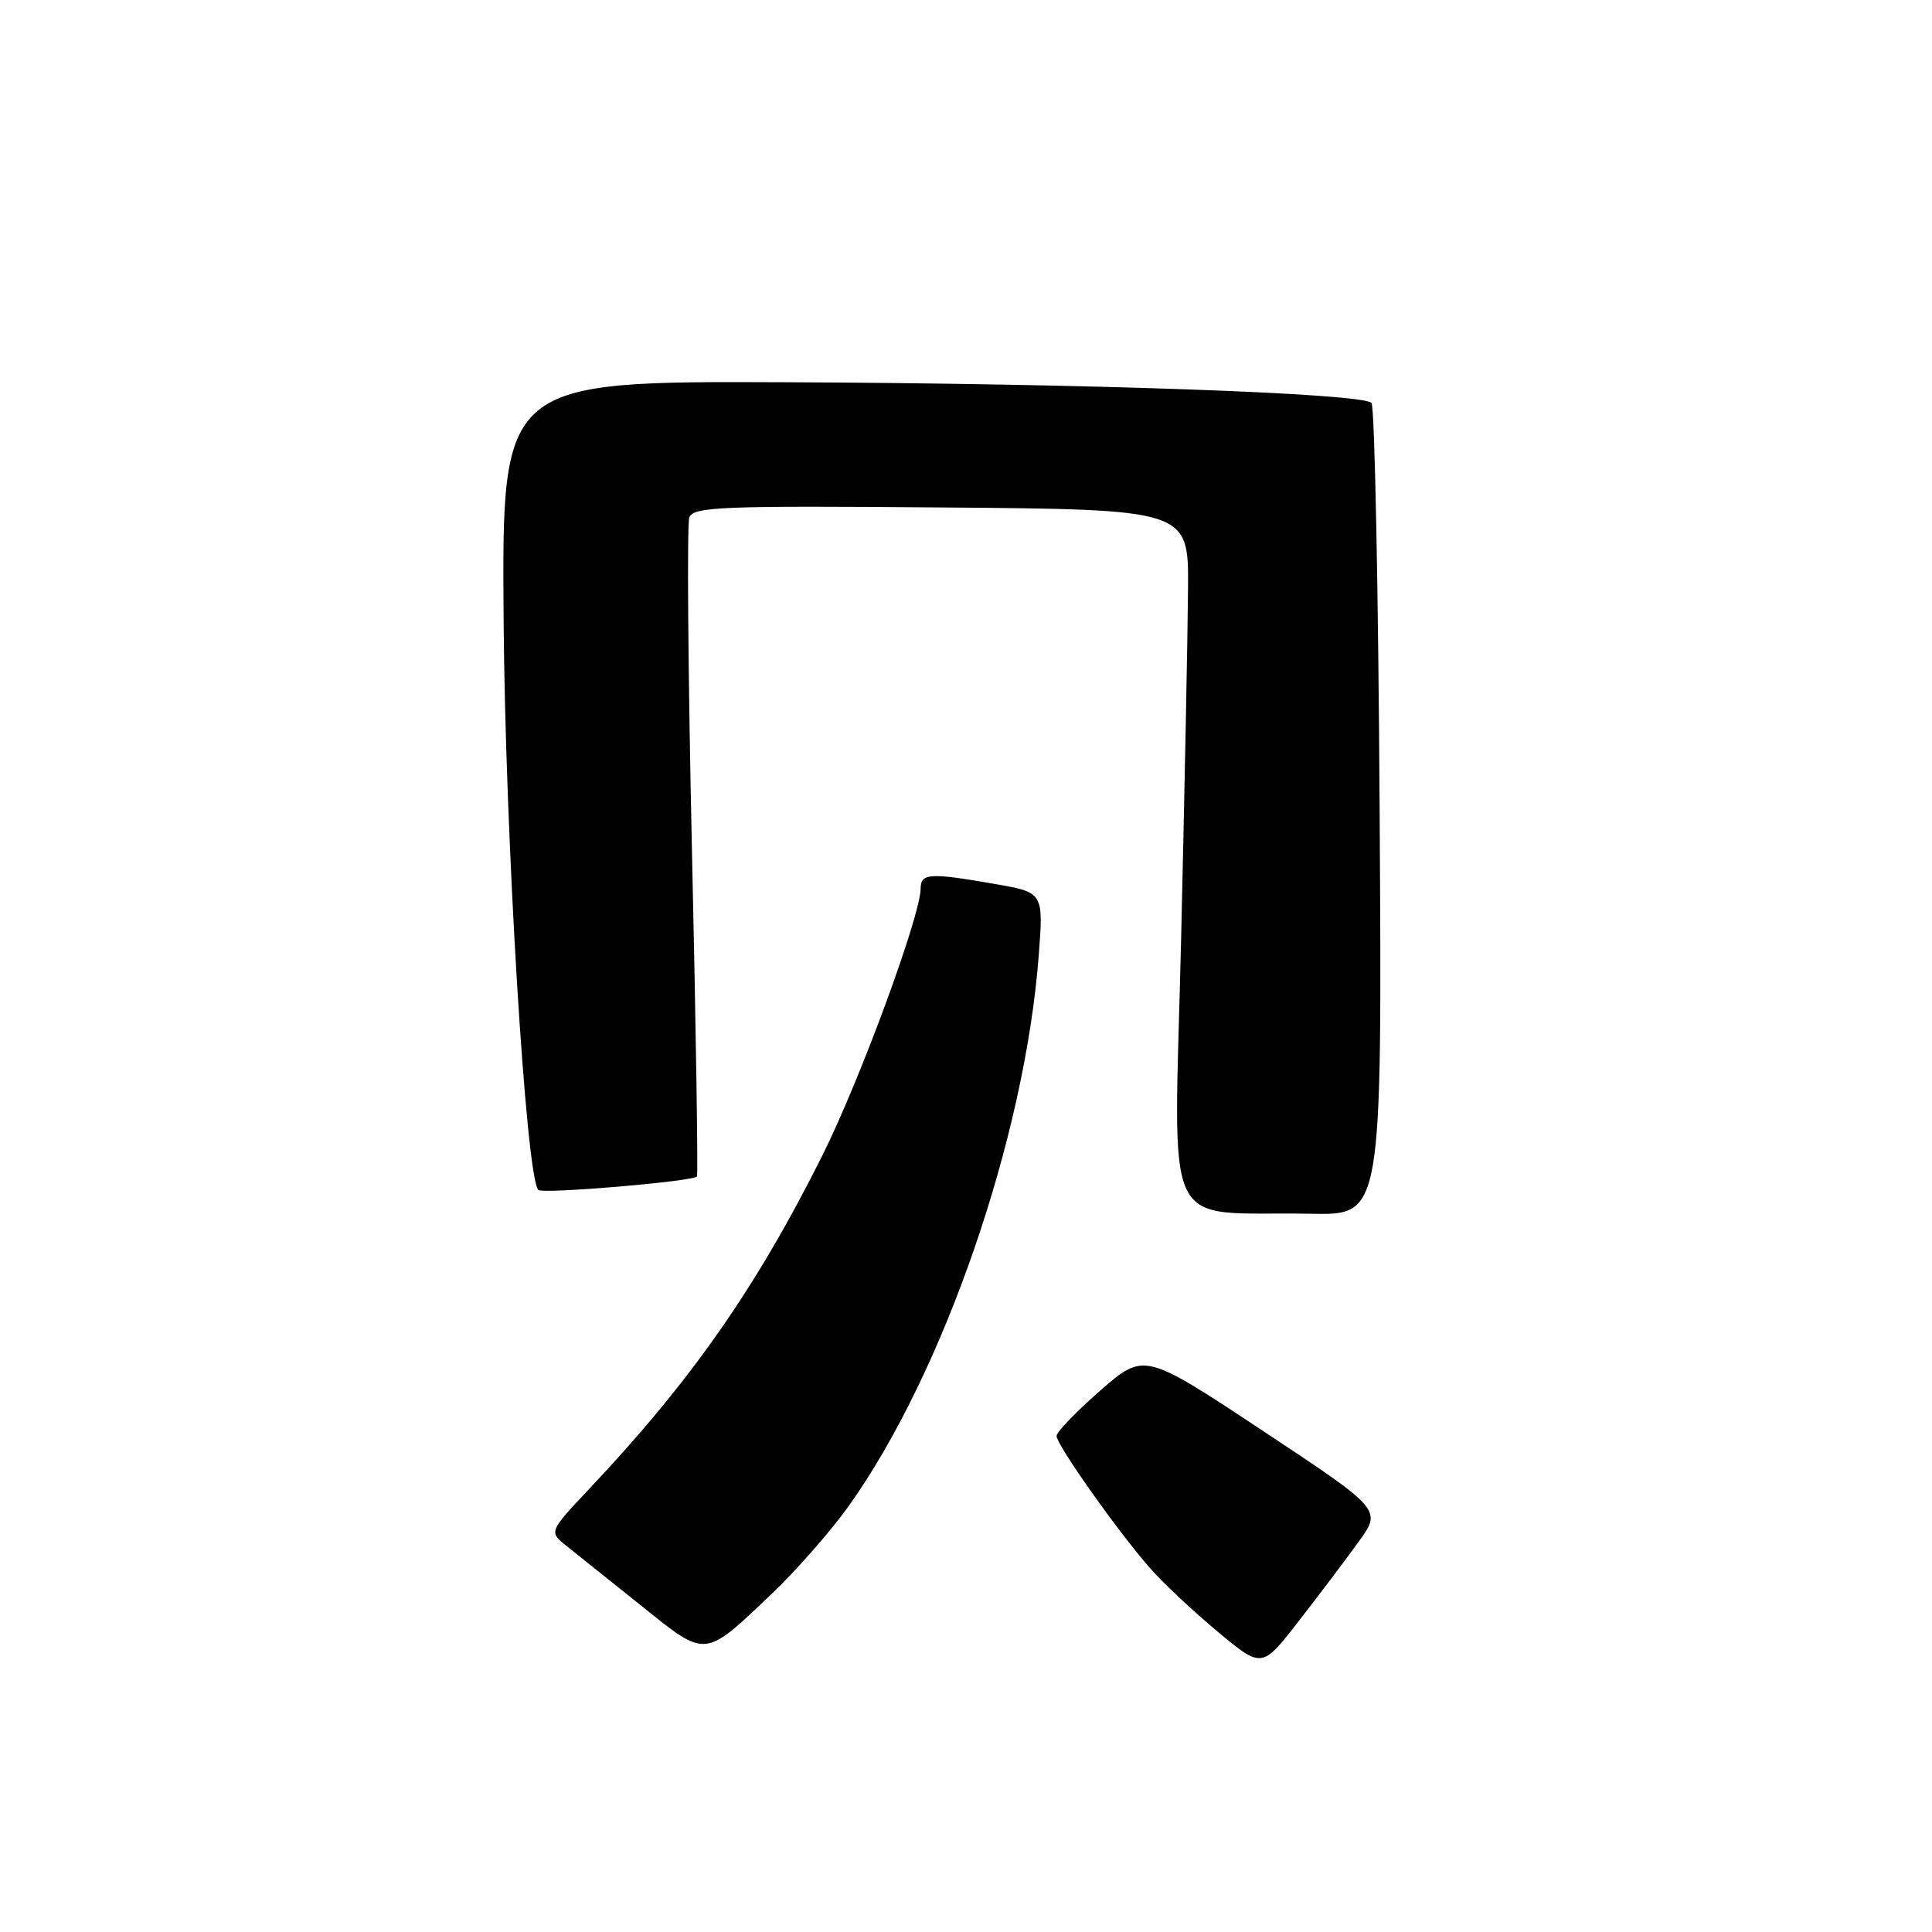 <?xml version="1.0" encoding="UTF-8" standalone="no"?>
<!DOCTYPE svg PUBLIC "-//W3C//DTD SVG 1.1//EN" "http://www.w3.org/Graphics/SVG/1.1/DTD/svg11.dtd" >
<svg xmlns="http://www.w3.org/2000/svg" xmlns:xlink="http://www.w3.org/1999/xlink" version="1.1" viewBox="0 0 256 256">
 <g >
 <path fill="currentColor"
d=" M 180.04 204.27 C 183.10 200.04 183.10 200.04 167.36 189.61 C 151.62 179.19 151.62 179.19 145.81 184.24 C 142.62 187.03 140.00 189.74 140.00 190.27 C 140.00 191.45 148.08 202.88 152.39 207.79 C 154.10 209.74 158.13 213.53 161.36 216.21 C 167.21 221.09 167.21 221.09 172.10 214.79 C 174.79 211.33 178.36 206.60 180.04 204.27 Z  M 102.37 211.08 C 105.59 208.01 110.15 202.80 112.50 199.50 C 125.05 181.86 135.78 150.78 137.63 126.70 C 138.28 118.25 138.28 118.25 131.81 117.13 C 123.16 115.62 122.00 115.69 121.99 117.75 C 121.95 121.40 113.94 143.15 108.96 153.12 C 100.17 170.69 91.61 182.93 78.12 197.24 C 72.71 202.98 72.71 202.98 75.11 204.88 C 76.42 205.92 80.87 209.48 85.00 212.79 C 93.68 219.75 93.21 219.80 102.37 211.08 Z  M 182.81 107.58 C 182.64 78.20 182.15 53.82 181.73 53.39 C 180.44 52.10 143.61 50.80 104.00 50.65 C 66.50 50.50 66.50 50.50 66.73 82.00 C 66.94 110.80 69.69 156.02 71.33 157.67 C 71.90 158.24 91.85 156.55 92.35 155.89 C 92.51 155.68 92.22 136.29 91.69 112.81 C 91.17 89.33 91.01 69.41 91.34 68.55 C 91.88 67.15 95.66 67.00 124.72 67.24 C 157.50 67.50 157.50 67.50 157.42 78.00 C 157.38 83.78 156.97 104.56 156.51 124.18 C 155.57 164.72 153.55 160.45 173.81 160.83 C 183.13 161.00 183.13 161.00 182.81 107.58 Z "/>
</g>
</svg>